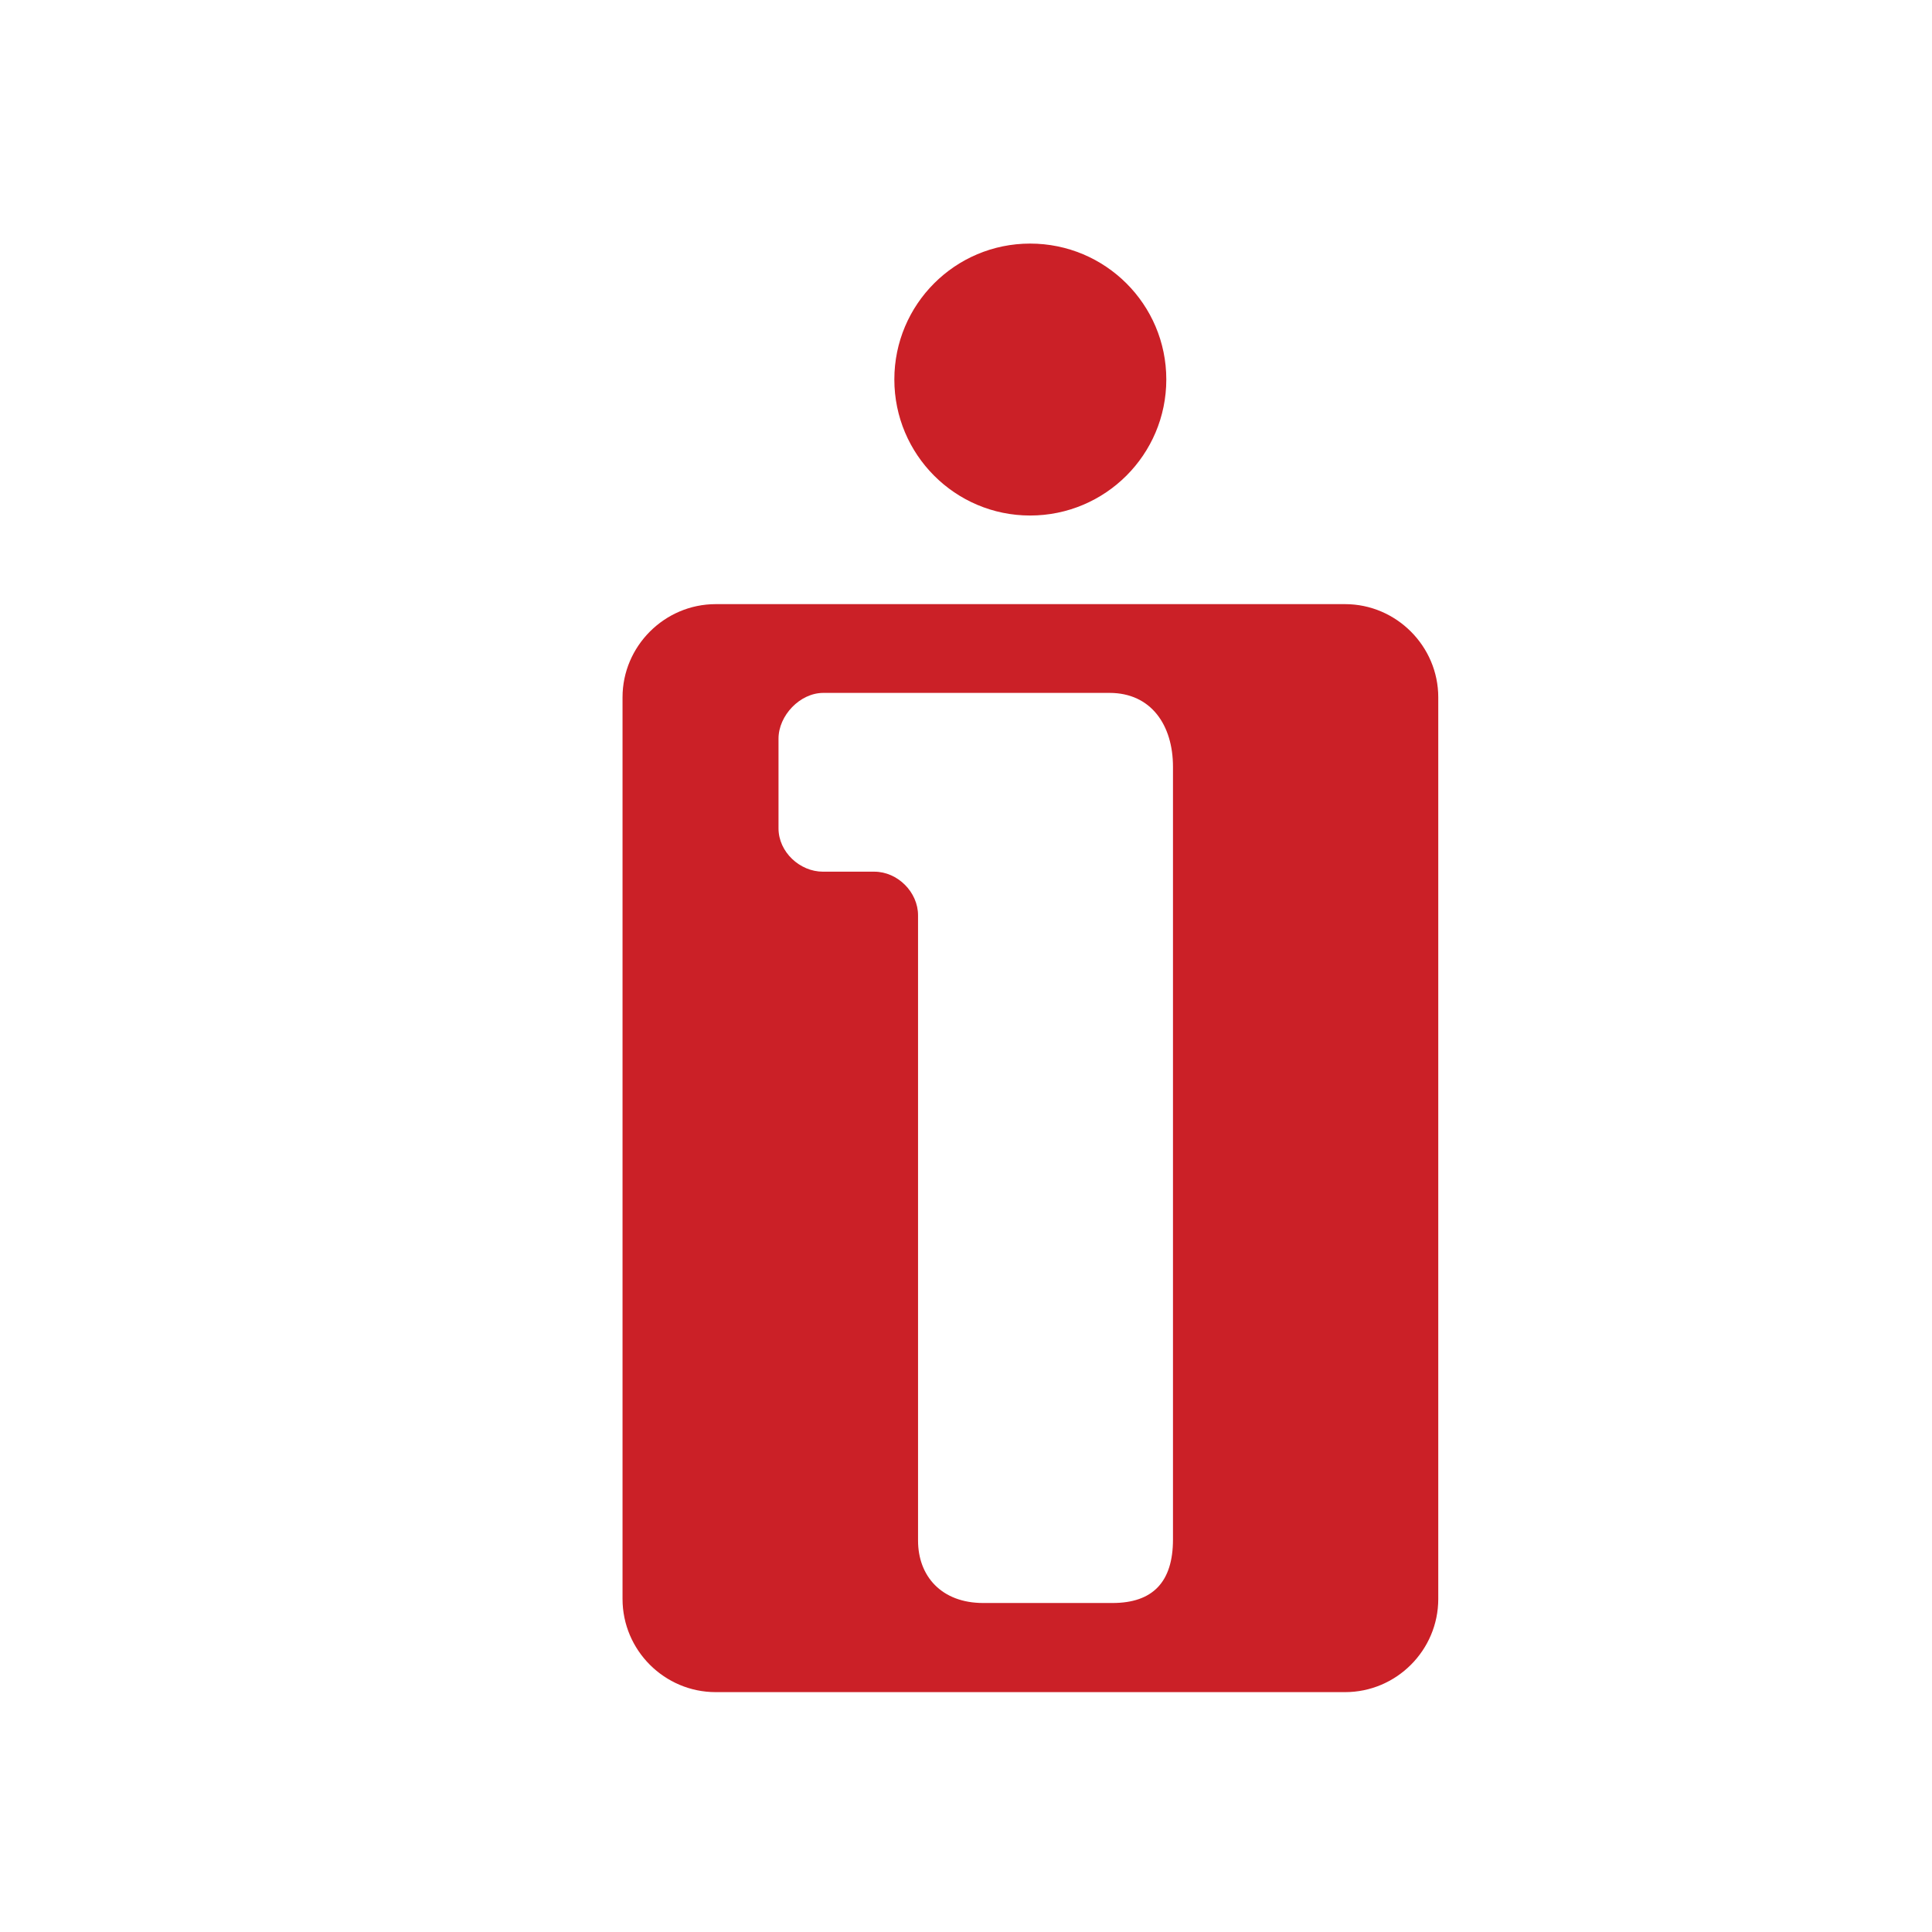<svg width="90" height="90" viewBox="0 0 90 90" fill="none" xmlns="http://www.w3.org/2000/svg">
<path d="M62.658 28.143C65.046 28.143 67 30.104 67 32.483V74.484C67 76.878 65.046 78.826 62.658 78.826H33.341C30.954 78.826 29 76.878 29 74.484V32.483C29 30.104 30.954 28.143 33.341 28.143H62.658ZM36.266 38.588C36.266 39.693 37.264 40.606 38.333 40.606C39.707 40.606 39.998 40.606 40.727 40.606C41.818 40.606 42.766 41.562 42.766 42.638C42.766 63.253 42.766 50.874 42.766 71.765C42.766 73.415 43.85 74.674 45.804 74.674H51.824C53.7 74.674 54.642 73.696 54.642 71.714V35.72C54.642 33.786 53.629 32.278 51.688 32.278H38.355C37.264 32.278 36.266 33.333 36.266 34.41V38.588Z" fill="#CB2027"/>
<path d="M47.986 24.015C44.494 24.015 41.662 21.176 41.662 17.677C41.662 14.179 44.494 11.347 47.986 11.347C51.491 11.347 54.331 14.179 54.331 17.677C54.331 21.176 51.491 24.015 47.986 24.015Z" fill="#CB2027"/>
</svg>
